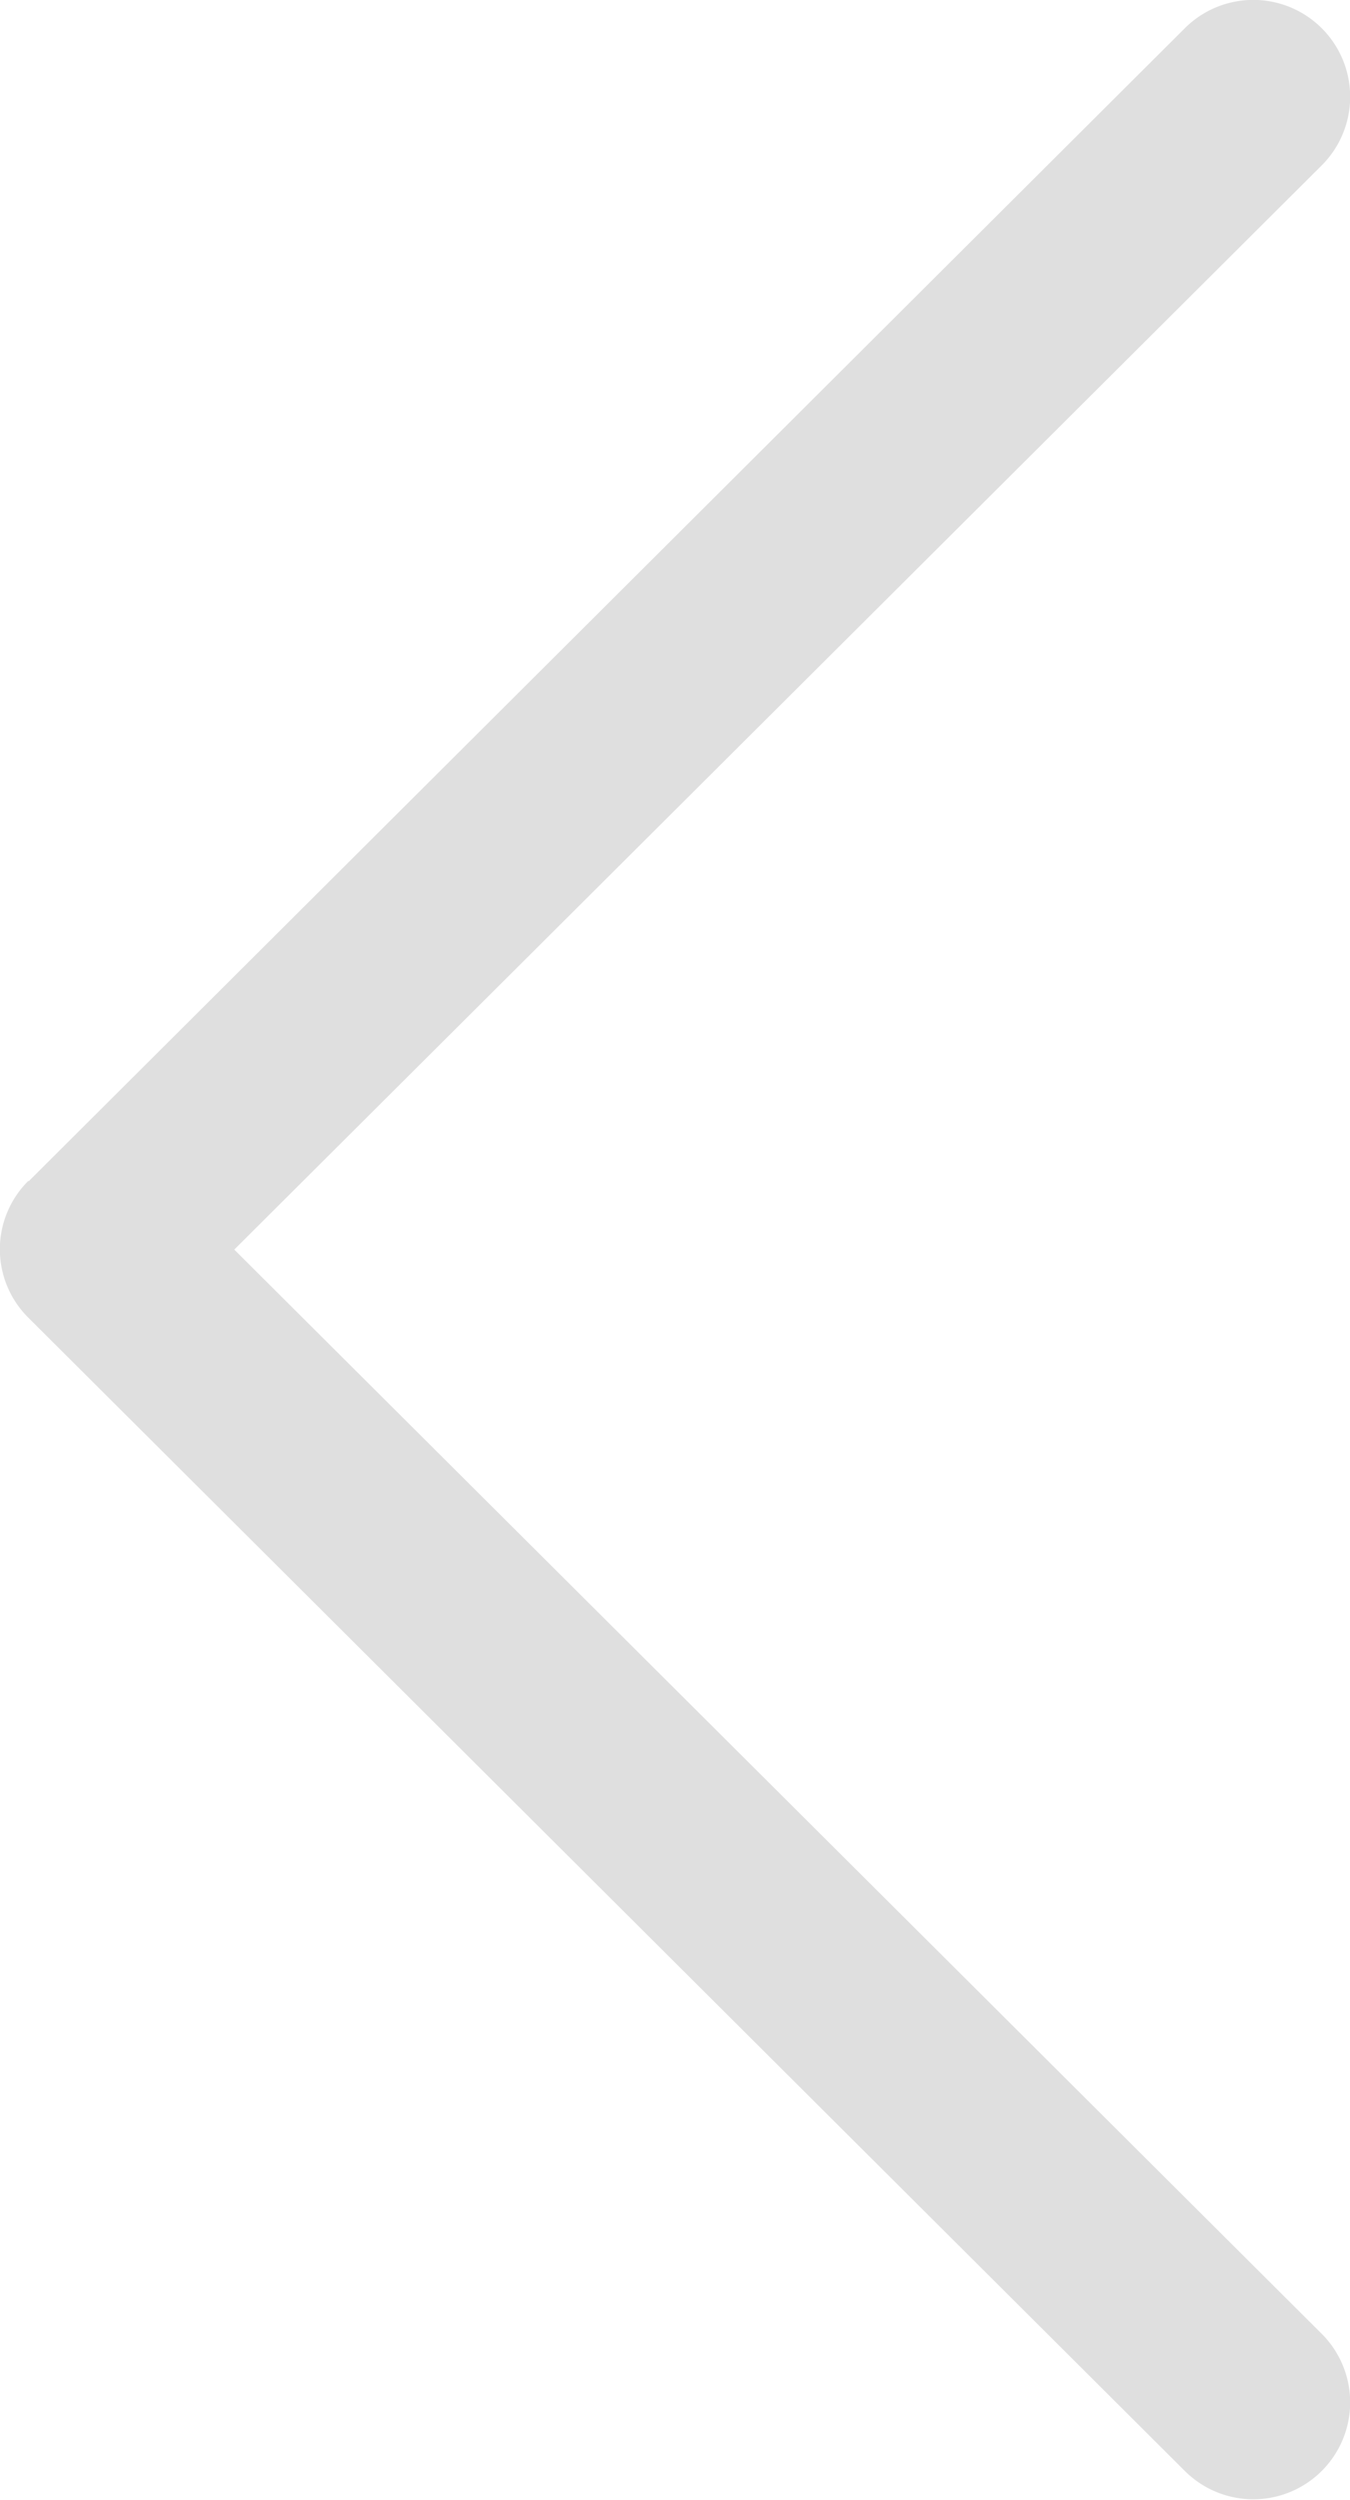 <svg xmlns="http://www.w3.org/2000/svg" width="11.208" height="20.754" viewBox="0 0 11.208 20.754">
  <g id="prev" transform="translate(0 0)">
    <g id="Сгруппировать_537" data-name="Сгруппировать 537" transform="translate(0 0)">
      <path id="Контур_586" data-name="Контур 586" d="M117.979,9.807l9.6-9.573a.8.8,0,1,1,1.136,1.139l-9.028,9,9.028,9a.8.8,0,0,1-1.136,1.139l-9.6-9.572a.8.8,0,0,1,0-1.139Z" transform="translate(-117.742 0)" fill="#dfdfdf"/>
    </g>
  </g>
</svg>

